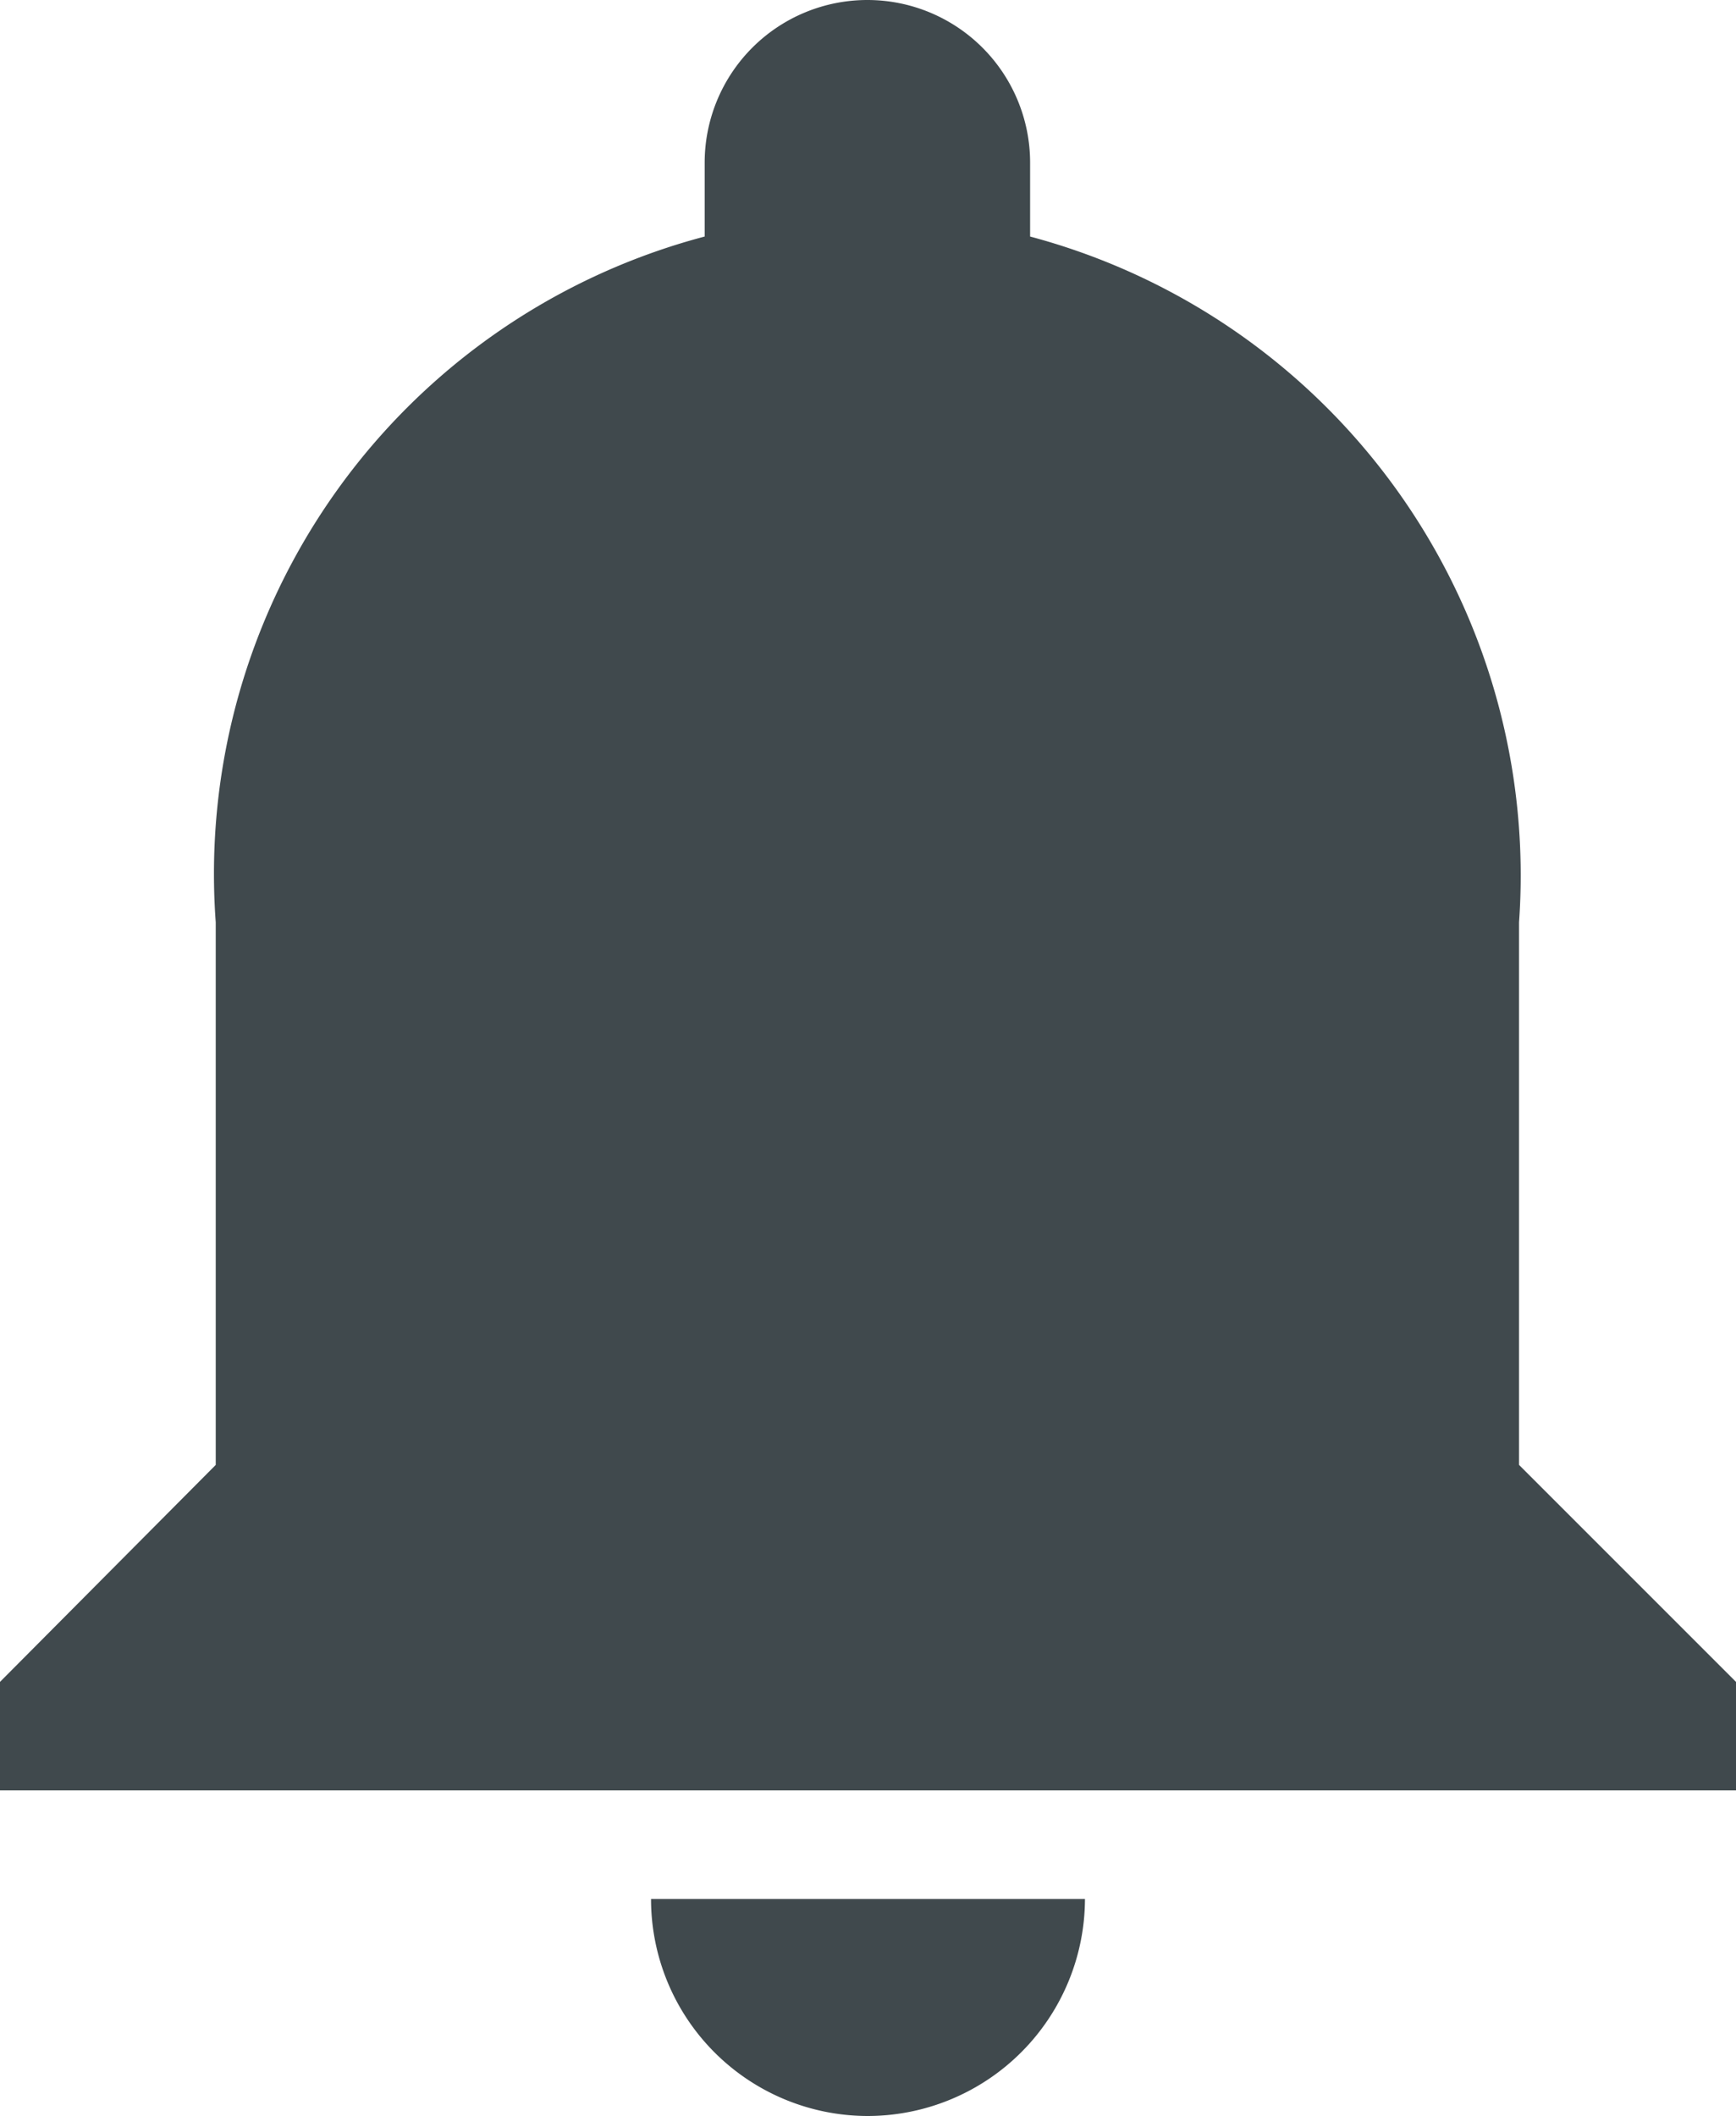 <svg xmlns="http://www.w3.org/2000/svg" width="11.362" height="13.848" viewBox="0 0 11.362 13.848"><defs><style>.a{fill:#40494d;}</style></defs><path class="a" d="M9.681,16.348a1.424,1.424,0,0,0,1.42-1.42H8.261A1.42,1.42,0,0,0,9.681,16.348Zm4.261-4.261V8.536a4.327,4.327,0,0,0-3.2-4.488V3.565a1.065,1.065,0,0,0-2.13,0v.483a4.314,4.314,0,0,0-3.2,4.488v3.551L4,13.507v.71H15.362v-.71Z" transform="translate(-4 -2.5)"/></svg>